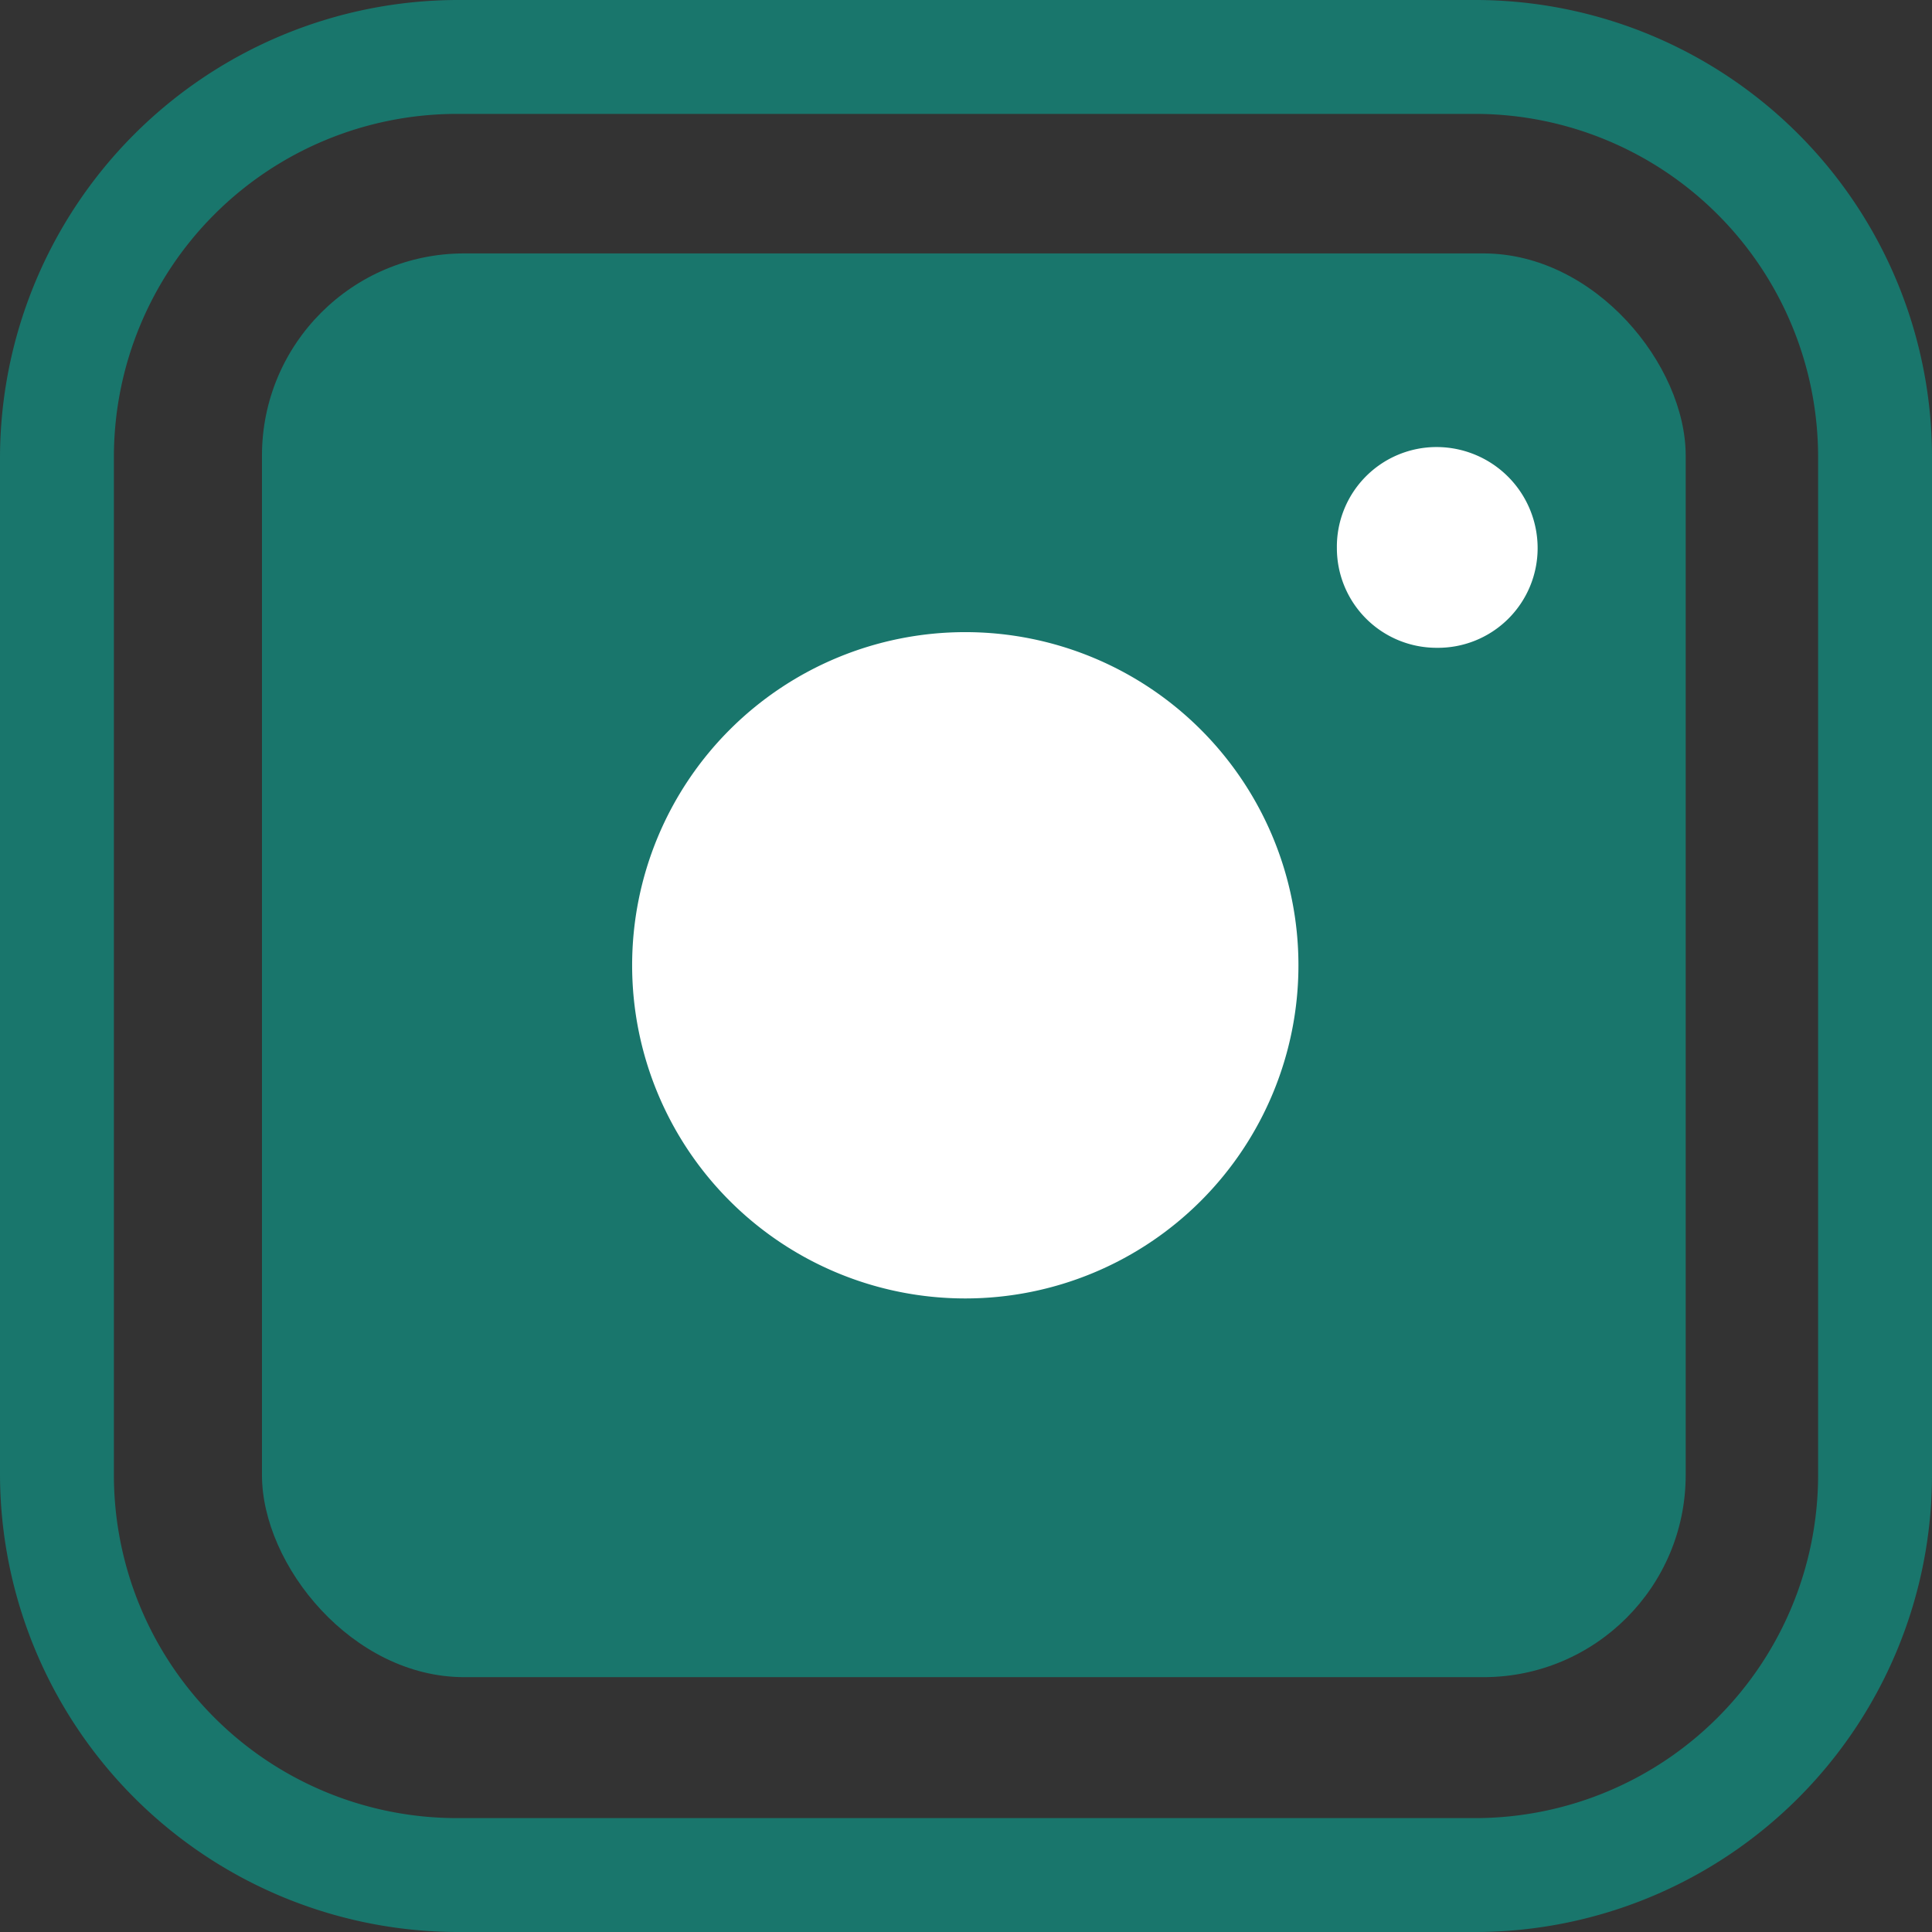<svg xmlns="http://www.w3.org/2000/svg" viewBox="0 0 13.57 13.57"><rect x="0" y="0" width="13.57" height="13.57" fill="#333333" stroke="none"/><defs><style>.cls-1{fill:#19766c;}.cls-2{fill:#fff;fill-rule:evenodd;}</style></defs><title>instagram</title><g id="Capa_2" data-name="Capa 2"><g id="Capa_1-2" data-name="Capa 1"><rect class="cls-1" x="1.84" y="1.78" width="10" height="10" rx="1.42"/><path class="cls-1" d="M10.37,0H3.21A3.22,3.22,0,0,0,0,3.21v7.15a3.22,3.22,0,0,0,3.21,3.21h7.16a3.21,3.21,0,0,0,3.2-3.21V3.21A3.21,3.21,0,0,0,10.37,0Zm2.4,10.36a2.41,2.41,0,0,1-2.4,2.41H3.21A2.41,2.41,0,0,1,.8,10.36V3.21A2.41,2.41,0,0,1,3.21.8h7.16a2.41,2.41,0,0,1,2.4,2.41Z"/><path class="cls-2" d="M10.09,3.14a.7.7,0,0,0-.7.71.7.7,0,0,0,.7.7.7.7,0,0,0,.71-.7.71.71,0,0,0-.71-.71Z"/><path class="cls-2" d="M9.12,6.78A2.34,2.34,0,1,0,6.78,9.12,2.34,2.34,0,0,0,9.12,6.78Z"/></g></g></svg>